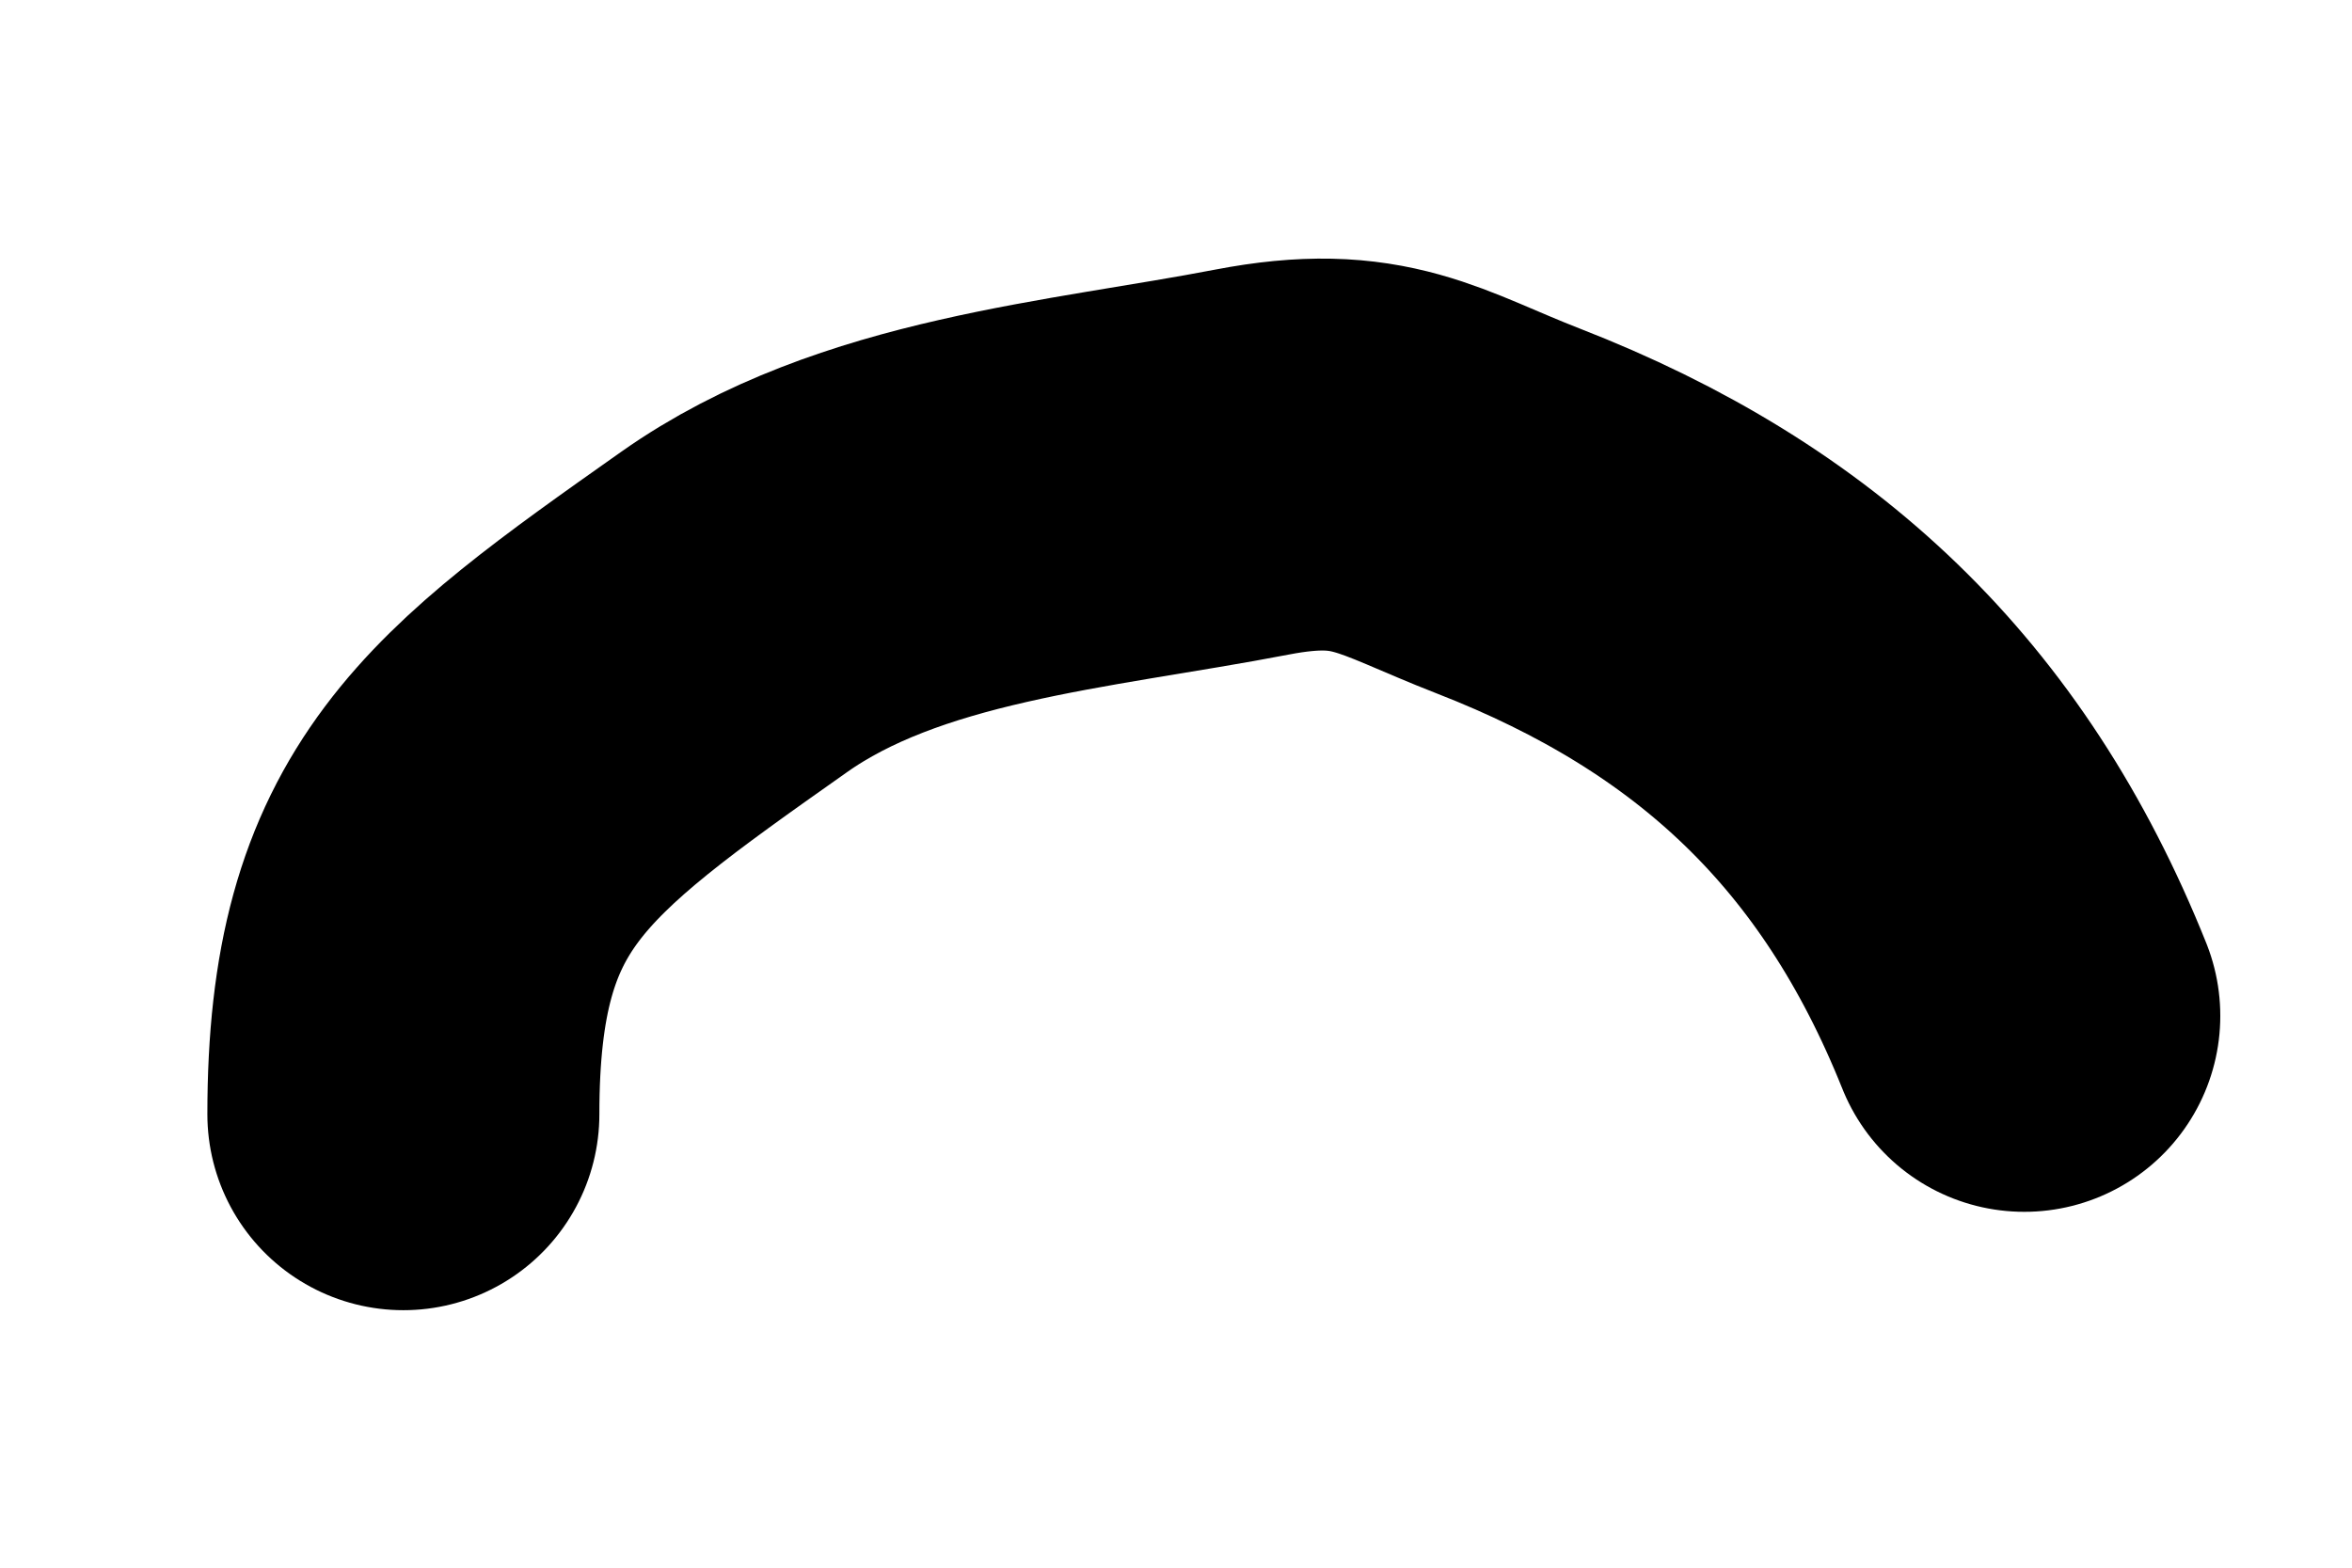 <svg width="6" height="4" viewBox="0 0 6 4" fill="none" xmlns="http://www.w3.org/2000/svg">
<path d="M1.029 2.843C1.029 2.16 1.281 1.979 1.872 1.562C2.244 1.299 2.753 1.264 3.194 1.179C3.496 1.121 3.591 1.204 3.848 1.304C4.48 1.55 4.906 1.948 5.164 2.592" stroke="black" stroke-linecap="round"/>
</svg>
